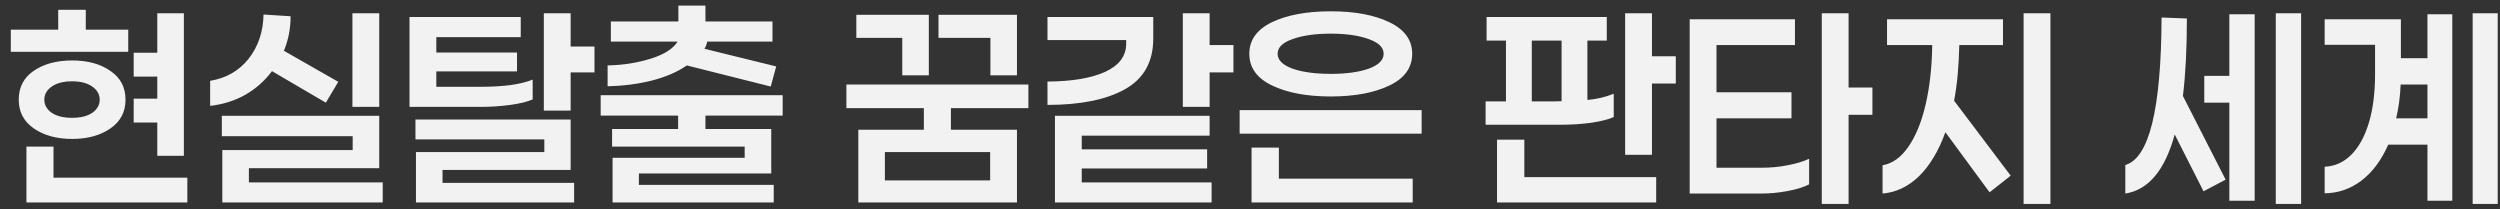 <svg width="179" height="15" viewBox="0 0 179 15" fill="none" xmlns="http://www.w3.org/2000/svg">
<rect x="0" y="0" width="179" height="15" fill="#333333" stroke="none"/>
<path d="M0.773 3.707V2.124H4.169V0.702H6.142V2.124H9.182V3.707H0.773ZM9.573 8.773V7.067H11.262V5.484H9.573V3.778H11.262V0.951H13.165V11.156H11.262V8.773H9.573ZM5.164 9.947C4.062 9.947 3.15 9.698 2.427 9.2C1.704 8.702 1.342 8.015 1.342 7.138C1.342 6.249 1.698 5.561 2.409 5.076C3.132 4.578 4.05 4.329 5.164 4.329C6.279 4.329 7.191 4.578 7.902 5.076C8.625 5.561 8.987 6.249 8.987 7.138C8.987 8.015 8.625 8.702 7.902 9.2C7.179 9.698 6.267 9.947 5.164 9.947ZM5.164 5.822C4.548 5.822 4.062 5.947 3.707 6.196C3.351 6.444 3.173 6.759 3.173 7.138C3.173 7.517 3.351 7.831 3.707 8.08C4.062 8.317 4.548 8.436 5.164 8.436C5.769 8.436 6.249 8.317 6.604 8.08C6.96 7.831 7.138 7.517 7.138 7.138C7.138 6.759 6.96 6.444 6.604 6.196C6.249 5.947 5.769 5.822 5.164 5.822ZM13.413 14.498H1.893V10.498H3.831V12.72H13.413V14.498ZM25.234 7.653V0.951H27.154V7.653H25.234ZM19.474 5.093C18.964 5.781 18.33 6.344 17.572 6.782C16.813 7.209 15.972 7.476 15.047 7.582V5.787C16.197 5.597 17.115 5.07 17.803 4.204C18.49 3.327 18.846 2.273 18.869 1.04L20.807 1.164C20.807 2.041 20.647 2.865 20.327 3.636L24.22 5.858L23.331 7.351L19.474 5.093ZM27.403 14.498H15.918V10.747H25.252V9.751H15.883V8.293H27.154V12.044H17.82V13.058H27.403V14.498ZM42.565 5.182H40.858V7.92H38.938V0.951H40.858V3.333H42.565V5.182ZM38.139 7.12C37.759 7.286 37.226 7.416 36.538 7.511C35.863 7.606 35.128 7.653 34.334 7.653H29.321V1.218H37.285V2.658H31.241V3.76H37.019V5.111H31.241V6.213H34.476C35.235 6.213 35.934 6.172 36.574 6.089C37.226 5.994 37.747 5.864 38.139 5.698V7.12ZM41.107 13.093V14.498H29.783V10.889H38.974V9.982H29.747V8.56H40.858V12.169H31.685V13.093H41.107ZM49.177 4.684C48.513 5.147 47.677 5.508 46.67 5.769C45.663 6.018 44.608 6.154 43.505 6.178V4.684C44.608 4.661 45.633 4.501 46.581 4.204C47.541 3.908 48.187 3.499 48.519 2.978H43.737V1.538H48.572V0.4H50.51V1.538H55.31V2.978H50.634C50.611 3.144 50.545 3.316 50.439 3.493L55.577 4.756L55.185 6.196L49.177 4.684ZM50.51 9.236H55.221V12.418H45.745V13.236H55.399V14.498H43.861V11.298H53.319V10.498H43.825V9.236H48.554V8.276H43.008V6.818H56.039V8.276H50.51V9.236ZM61.313 2.711V1.058H66.504V5.396H64.602V2.711H61.313ZM67.197 2.711V1.058H72.815V5.396H70.913V2.711H67.197ZM68.086 9.289H72.815V14.498H61.455V9.289H66.148V7.742H60.602V6.053H73.633V7.742H68.086V9.289ZM63.357 10.889V12.916H70.895V10.889H63.357ZM88.315 5.182H86.609V7.653H84.689V0.951H86.609V3.227H88.315V5.182ZM82.573 2.764C82.573 4.424 81.897 5.633 80.546 6.391C79.207 7.138 77.358 7.511 75 7.511V5.84C76.754 5.828 78.129 5.597 79.124 5.147C80.132 4.684 80.635 4.009 80.635 3.12V2.871H75V1.218H82.573V2.764ZM86.751 13.058V14.498H75.533V8.293H86.609V9.716H77.453V10.693H86.431V12.062H77.453V13.058H86.751ZM95.282 0.809C97.001 0.809 98.399 1.07 99.478 1.591C100.568 2.113 101.113 2.865 101.113 3.849C101.113 4.844 100.568 5.603 99.478 6.124C98.387 6.646 96.989 6.907 95.282 6.907C93.576 6.907 92.177 6.646 91.087 6.124C89.996 5.603 89.451 4.844 89.451 3.849C89.451 2.865 89.99 2.113 91.069 1.591C92.159 1.07 93.564 0.809 95.282 0.809ZM95.282 2.409C94.18 2.409 93.267 2.539 92.544 2.8C91.833 3.049 91.478 3.399 91.478 3.849C91.478 4.299 91.833 4.655 92.544 4.916C93.255 5.164 94.168 5.289 95.282 5.289C96.396 5.289 97.303 5.164 98.002 4.916C98.713 4.655 99.069 4.299 99.069 3.849C99.069 3.399 98.713 3.049 98.002 2.8C97.291 2.539 96.384 2.409 95.282 2.409ZM88.758 9.573V7.884H101.789V9.573H88.758ZM101.149 12.791V14.498H89.611V10.569H91.567V12.791H101.149ZM119.987 5.982H118.28V11.084H116.36V0.951H118.28V4.027H119.987V5.982ZM115.543 8.382C115.175 8.548 114.636 8.684 113.925 8.791C113.226 8.886 112.473 8.933 111.667 8.933H106.369V7.262H107.827V2.907H106.44V1.218H115.045V2.907H113.658V7.156C114.334 7.096 114.962 6.948 115.543 6.711V8.382ZM110.778 7.262C111.24 7.262 111.584 7.256 111.809 7.244V2.907H109.676V7.262H110.778ZM118.583 12.684V14.498H107.187V10H109.143V12.684H118.583ZM132.359 8.222V14.604H130.439V0.951H132.359V6.267H134.065V8.222H132.359ZM126.172 12.009C126.788 12.009 127.399 11.95 128.003 11.831C128.619 11.713 129.129 11.559 129.532 11.369V13.2C129.141 13.402 128.625 13.562 127.985 13.68C127.357 13.799 126.723 13.858 126.083 13.858H120.981V1.378H128.519V3.227H122.901V6.604H128.27V8.471H122.901V12.009H126.172ZM146.81 14.604H144.89V0.951H146.81V14.604ZM140.286 3.227C140.25 4.791 140.126 6.119 139.912 7.209L143.966 12.578L142.454 13.769L139.29 9.467C138.804 10.806 138.176 11.855 137.406 12.613C136.635 13.36 135.764 13.775 134.792 13.858V11.831C135.491 11.713 136.102 11.28 136.623 10.533C137.157 9.775 137.571 8.767 137.868 7.511C138.164 6.255 138.324 4.827 138.348 3.227H135.112V1.378H143.414V3.227H140.286ZM164.759 14.604H162.946V0.951H164.759V14.604ZM161.435 1.022V14.373H159.621V7.351H157.826V5.431H159.621V1.022H161.435ZM156.581 1.324C156.581 3.47 156.487 5.319 156.297 6.871L159.355 12.862L157.773 13.698L155.71 9.627C155.011 12.187 153.832 13.597 152.173 13.858V11.813C153.879 11.327 154.744 7.807 154.768 1.253L156.581 1.324ZM178.837 14.604H177.042V0.951H178.837V14.604ZM175.584 1.022V14.373H173.806V10.356H170.997C170.511 11.47 169.871 12.329 169.077 12.933C168.295 13.526 167.418 13.828 166.446 13.84V11.938C167.181 11.902 167.815 11.618 168.349 11.084C168.894 10.539 169.314 9.775 169.611 8.791C169.907 7.807 170.055 6.64 170.055 5.289V3.209H166.446V1.378H171.904V4.169H173.806V1.022H175.584ZM173.806 6.053H171.886C171.851 6.919 171.744 7.724 171.566 8.471H173.806V6.053Z" fill="#F2F2F2"/>
</svg>
